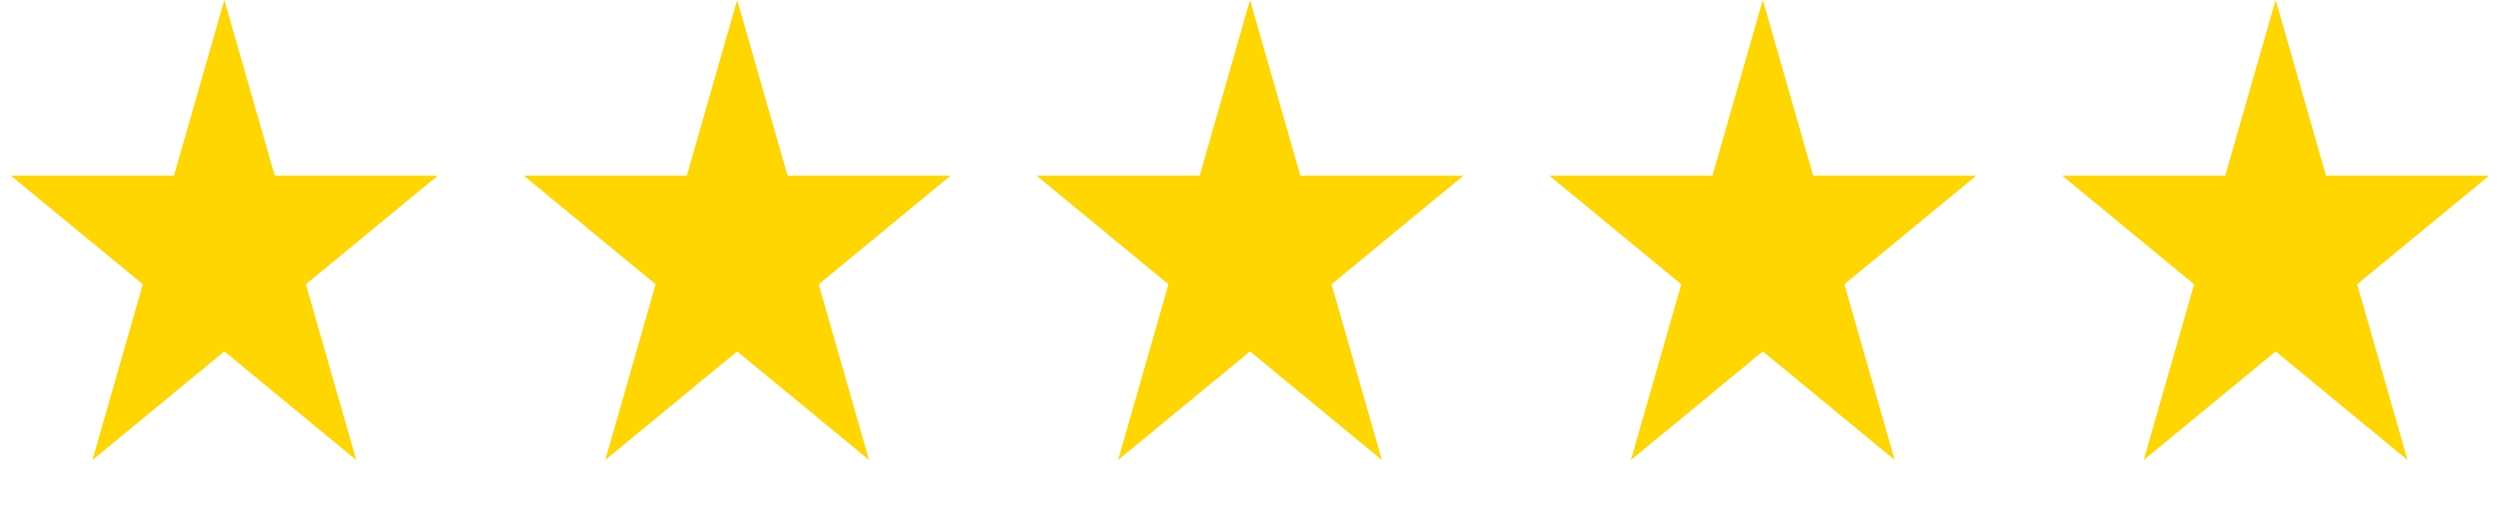 <svg width="69" height="14.035" viewBox="0 0 69 14.035" fill="none" xmlns="http://www.w3.org/2000/svg" xmlns:xlink="http://www.w3.org/1999/xlink">
	<desc>
			Created with Pixso.
	</desc>
	<defs/>
	<path id="Star 1" d="M6.192 0L4.802 4.849L0.303 4.849L3.943 7.846L2.553 12.695L6.192 9.698L9.832 12.695L8.442 7.846L12.082 4.849L7.583 4.849L6.192 0Z" fill="#FFD600" fill-opacity="1" fill-rule="nonzero"/>
	<path id="Star 2" d="M62.808 0L61.417 4.849L56.919 4.849L60.558 7.846L59.168 12.695L62.808 9.698L66.447 12.695L65.057 7.846L68.697 4.849L64.198 4.849L62.808 0Z" fill="#FFD600" fill-opacity="1" fill-rule="nonzero"/>
	<path id="Star 3" d="M48.654 0L47.264 4.849L42.765 4.849L46.404 7.846L45.014 12.695L48.654 9.698L52.294 12.695L50.904 7.846L54.543 4.849L50.044 4.849L48.654 0Z" fill="#FFD600" fill-opacity="1" fill-rule="nonzero"/>
	<path id="Star 4" d="M34.5 0L33.11 4.849L28.611 4.849L32.25 7.846L30.86 12.695L34.5 9.698L38.14 12.695L36.75 7.846L40.389 4.849L35.89 4.849L34.5 0Z" fill="#FFD600" fill-opacity="1" fill-rule="nonzero"/>
	<path id="Star 5" d="M20.346 0L18.956 4.849L14.457 4.849L18.096 7.846L16.706 12.695L20.346 9.698L23.986 12.695L22.596 7.846L26.235 4.849L21.737 4.849L20.346 0Z" fill="#FFD600" fill-opacity="1" fill-rule="nonzero"/>
</svg>
